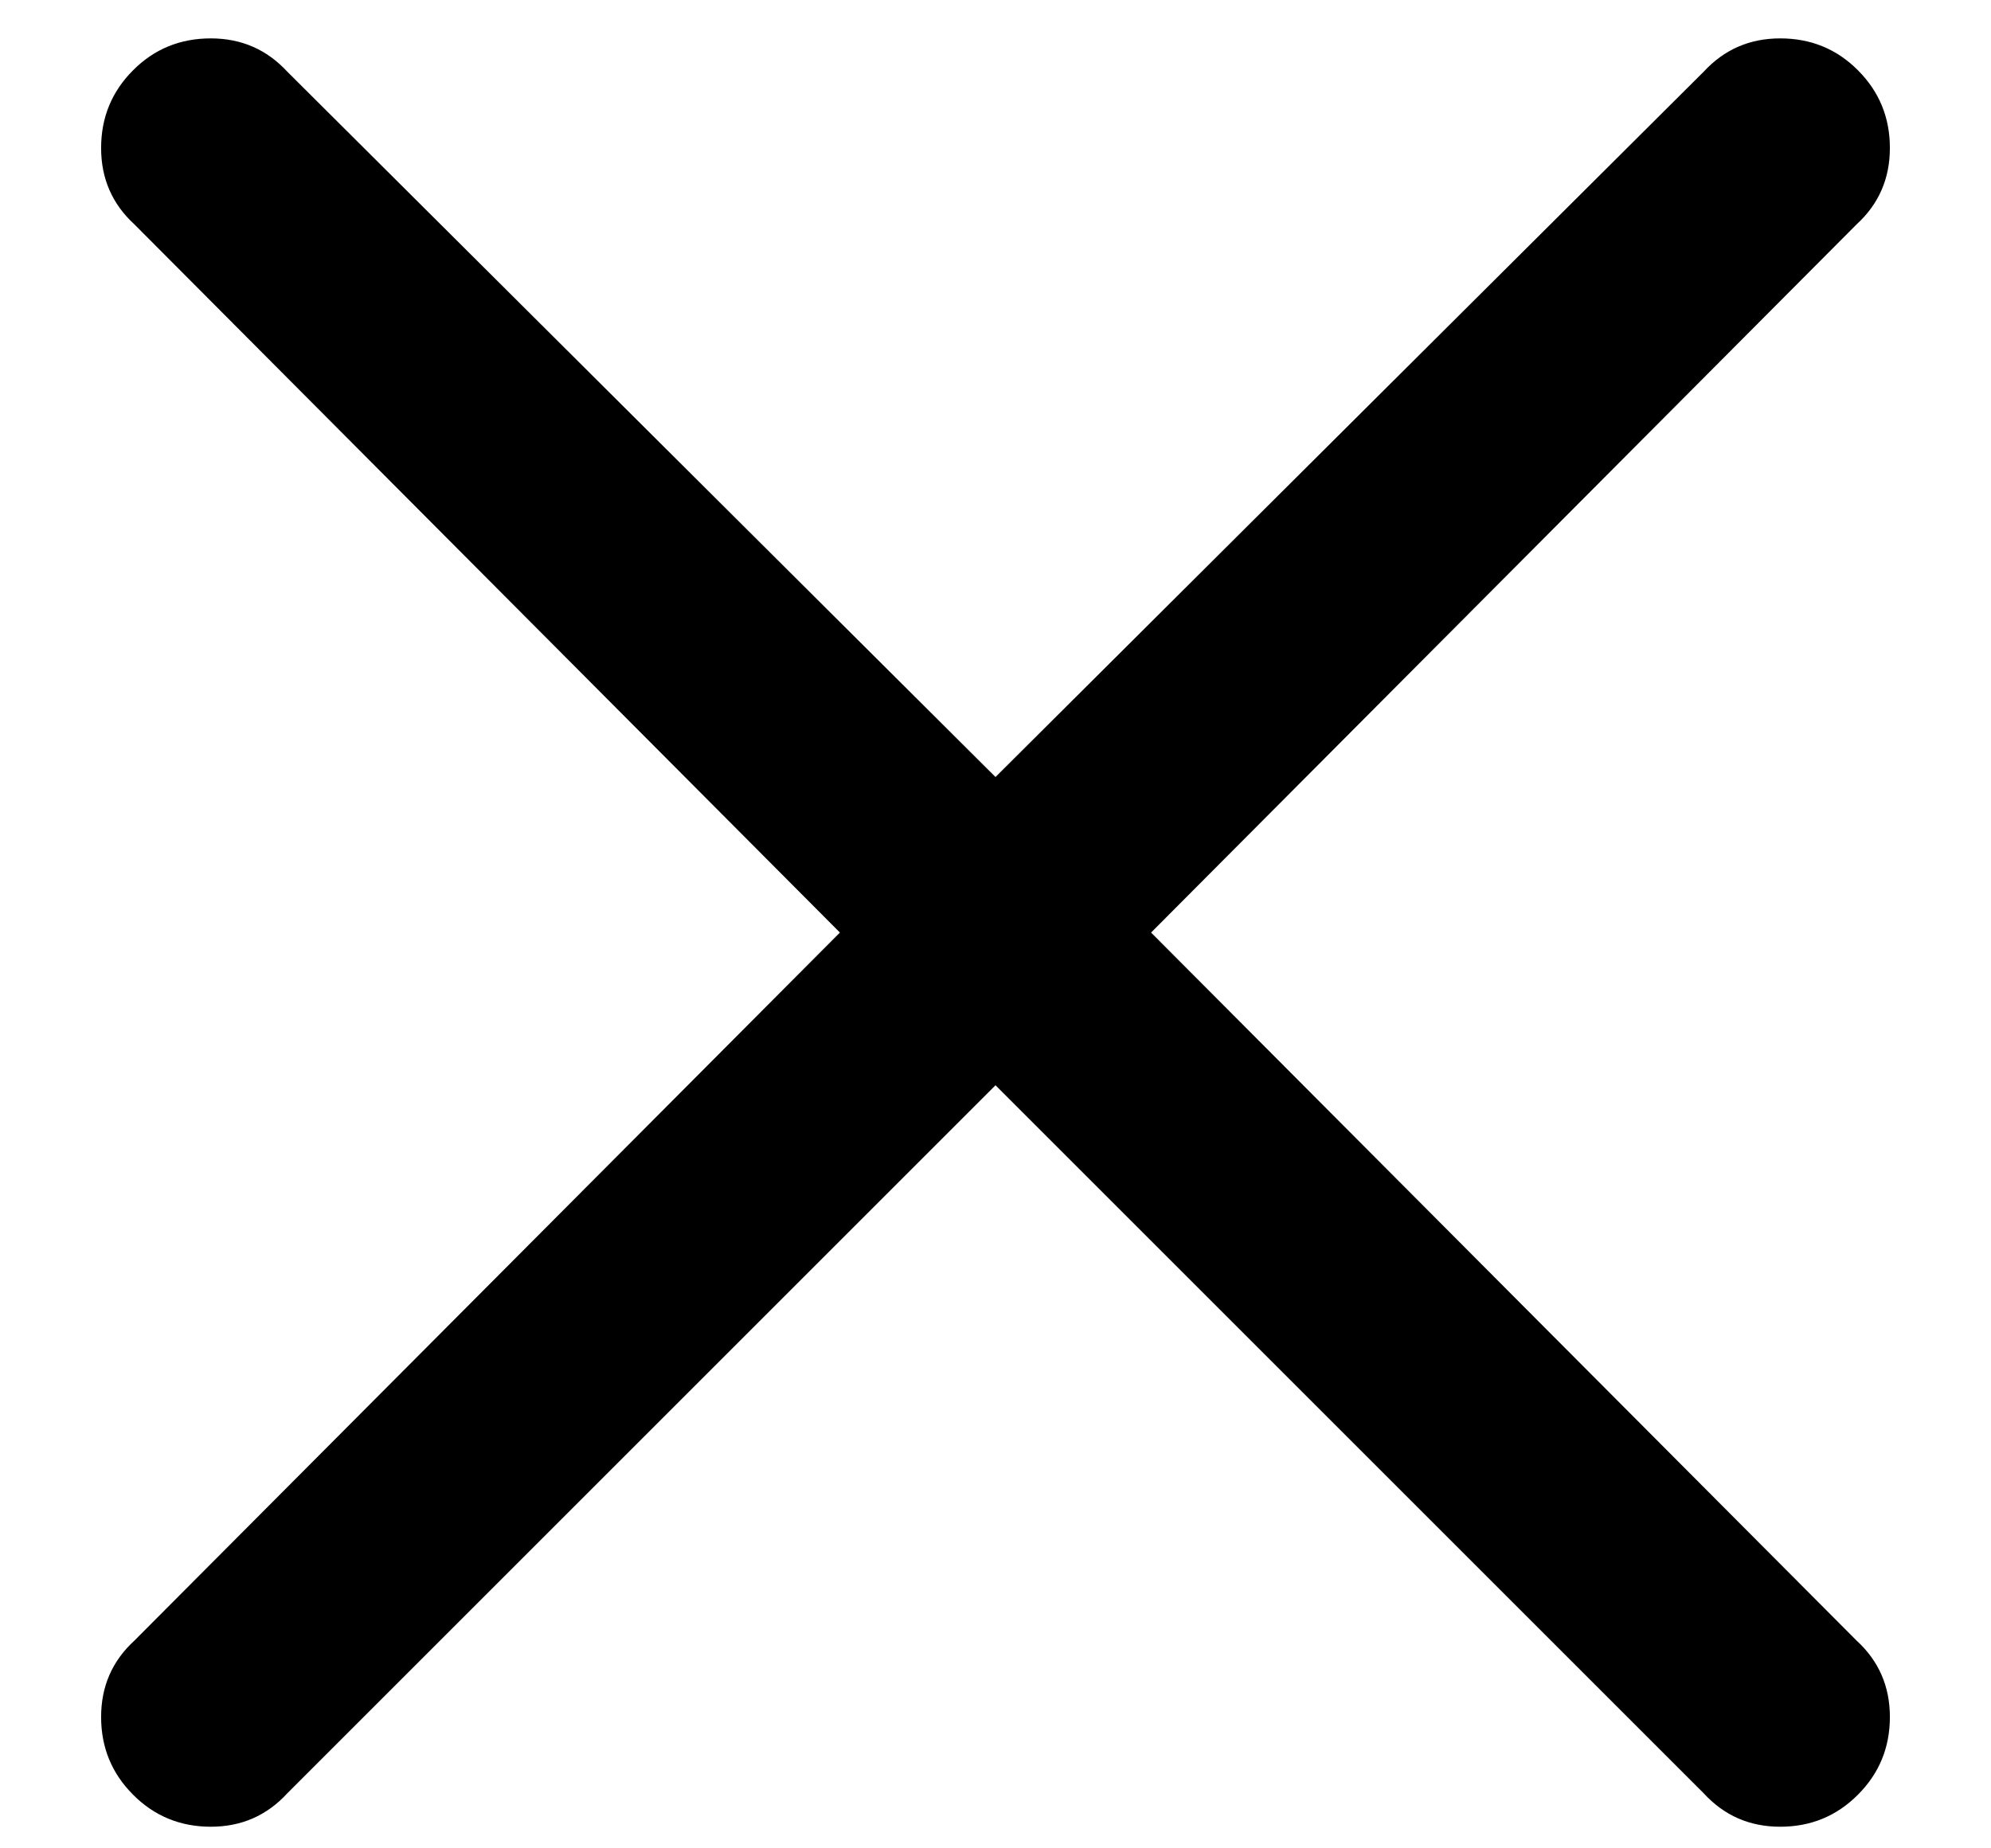 <?xml version="1.0" encoding="UTF-8"?>
<svg width="14px" height="13px" viewBox="0 0 14 13" version="1.1" xmlns="http://www.w3.org/2000/svg" xmlns:xlink="http://www.w3.org/1999/xlink">
    <title></title>
    <g transform="translate(-947, -12)">
        <path d="M959.518,24.848 C959.732,24.848 959.915,24.773 960.064,24.623 C960.214,24.473 960.289,24.291 960.289,24.076 C960.289,23.861 960.211,23.682 960.055,23.539 L955.094,18.559 L960.055,13.578 C960.211,13.435 960.289,13.256 960.289,13.041 C960.289,12.826 960.214,12.644 960.064,12.494 C959.915,12.344 959.732,12.27 959.518,12.27 C959.303,12.27 959.124,12.348 958.98,12.504 L954,17.465 L949.02,12.504 C948.876,12.348 948.697,12.27 948.482,12.27 C948.268,12.27 948.085,12.344 947.936,12.494 C947.786,12.644 947.711,12.826 947.711,13.041 C947.711,13.256 947.789,13.435 947.945,13.578 L952.906,18.559 L947.945,23.539 C947.789,23.682 947.711,23.861 947.711,24.076 C947.711,24.291 947.786,24.473 947.936,24.623 C948.085,24.773 948.268,24.848 948.482,24.848 C948.697,24.848 948.876,24.77 949.02,24.613 L954,19.633 L958.98,24.613 C959.124,24.77 959.303,24.848 959.518,24.848 Z" />
    </g>
</svg>